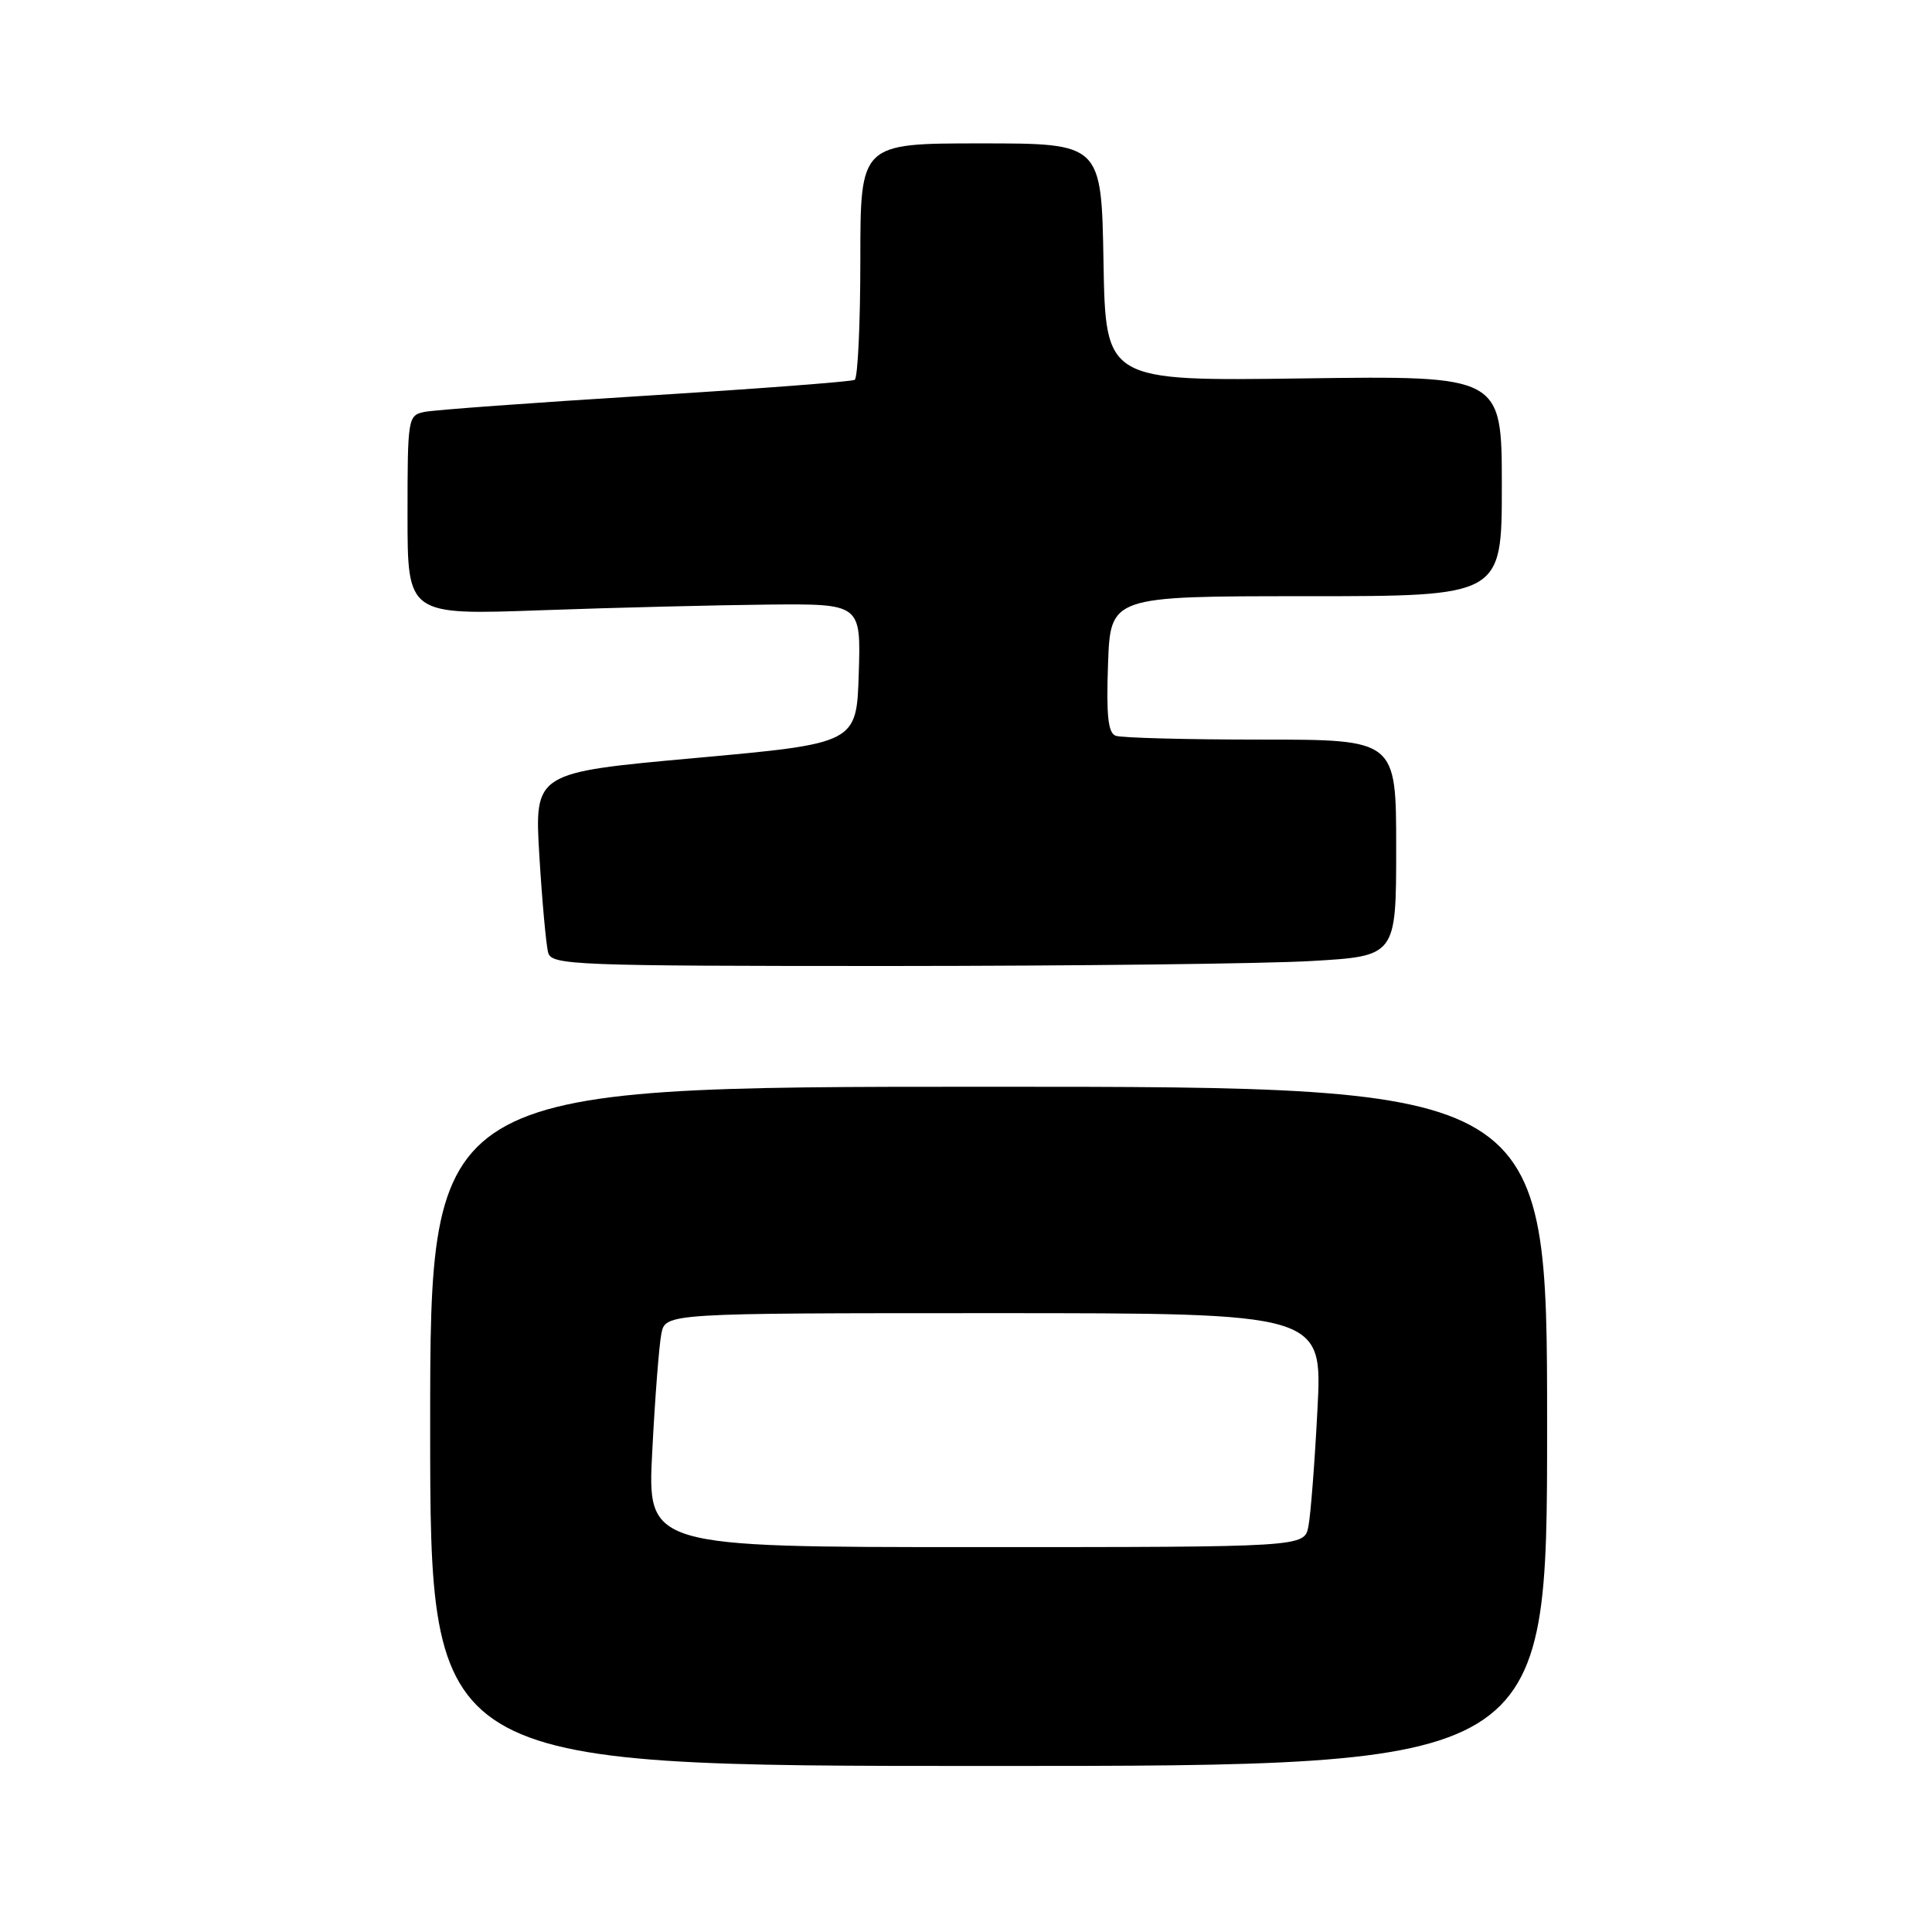<?xml version="1.0" encoding="UTF-8" standalone="no"?>
<!DOCTYPE svg PUBLIC "-//W3C//DTD SVG 1.1//EN" "http://www.w3.org/Graphics/SVG/1.1/DTD/svg11.dtd" >
<svg xmlns="http://www.w3.org/2000/svg" xmlns:xlink="http://www.w3.org/1999/xlink" version="1.1" viewBox="0 0 256 256">
 <g >
 <path fill="currentColor"
d=" M 205.00 189.00 C 205.00 144.00 205.00 144.00 131.00 144.00 C 57.00 144.00 57.00 144.00 57.00 189.00 C 57.00 234.00 57.00 234.00 131.00 234.00 C 205.00 234.00 205.00 234.00 205.00 189.00 Z  M 173.75 127.34 C 185.00 126.69 185.00 126.69 185.00 112.35 C 185.00 98.00 185.00 98.00 167.08 98.00 C 157.23 98.00 148.56 97.77 147.83 97.49 C 146.82 97.11 146.58 94.79 146.82 87.99 C 147.14 79.00 147.14 79.00 173.07 79.00 C 199.00 79.00 199.00 79.00 199.00 64.39 C 199.00 49.78 199.00 49.78 172.75 50.14 C 146.50 50.50 146.50 50.50 146.22 34.75 C 145.95 19.00 145.95 19.00 129.97 19.00 C 114.00 19.00 114.00 19.00 114.00 34.44 C 114.00 42.93 113.66 50.08 113.25 50.33 C 112.84 50.57 100.35 51.52 85.50 52.44 C 70.65 53.36 57.49 54.32 56.25 54.58 C 54.05 55.03 54.00 55.35 54.00 68.27 C 54.00 81.50 54.00 81.50 71.75 80.86 C 81.51 80.51 95.03 80.18 101.79 80.11 C 114.08 80.00 114.08 80.00 113.79 89.25 C 113.50 98.50 113.50 98.50 92.15 100.44 C 70.81 102.37 70.81 102.37 71.47 113.44 C 71.84 119.52 72.37 125.29 72.64 126.25 C 73.10 127.88 76.12 128.00 117.82 128.00 C 142.39 127.99 167.56 127.70 173.75 127.34 Z  M 86.43 192.25 C 86.79 185.24 87.33 178.26 87.63 176.75 C 88.16 174.00 88.16 174.00 131.70 174.00 C 175.24 174.00 175.24 174.00 174.57 186.75 C 174.21 193.76 173.67 200.74 173.37 202.25 C 172.84 205.00 172.84 205.00 129.30 205.00 C 85.76 205.00 85.76 205.00 86.43 192.25 Z "/>
</g>
</svg>
